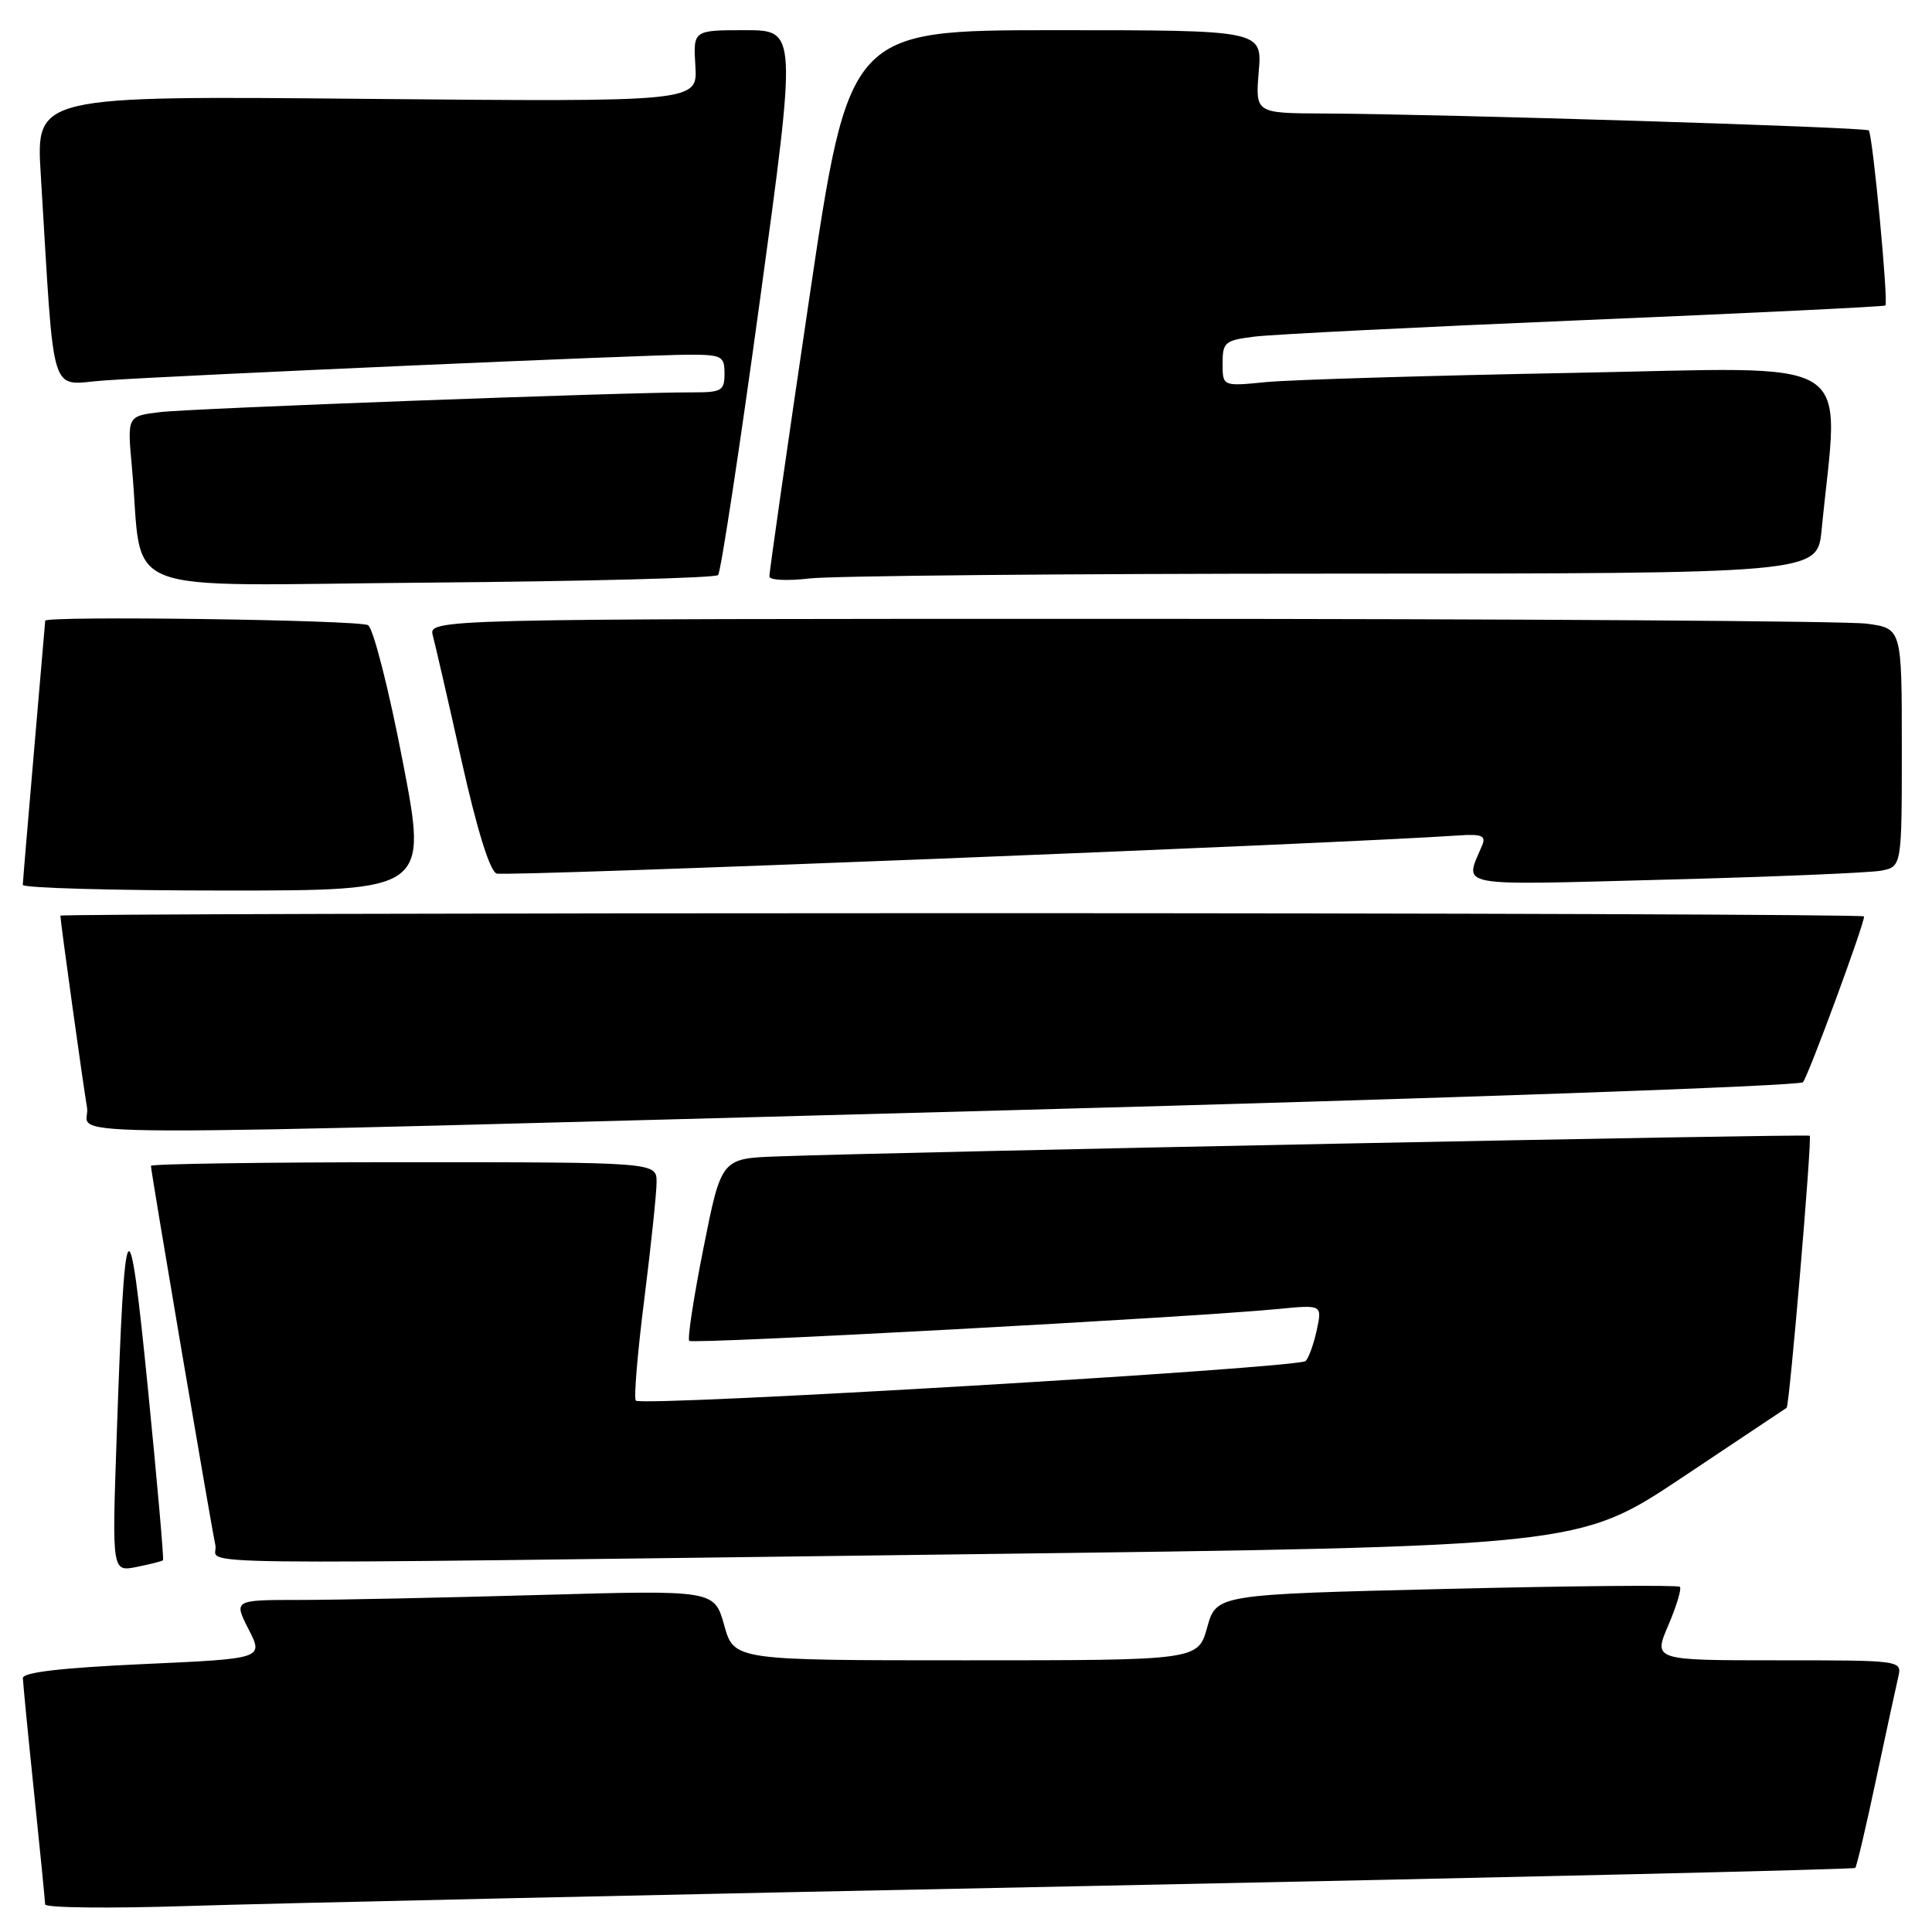 <?xml version="1.0" encoding="UTF-8" standalone="no"?>
<!DOCTYPE svg PUBLIC "-//W3C//DTD SVG 1.1//EN" "http://www.w3.org/Graphics/SVG/1.1/DTD/svg11.dtd" >
<svg xmlns="http://www.w3.org/2000/svg" xmlns:xlink="http://www.w3.org/1999/xlink" version="1.1" viewBox="0 0 256 256">
 <g >
 <path fill="currentColor"
d=" M 144.49 249.90 C 200.03 248.77 245.64 247.70 245.83 247.51 C 246.02 247.32 247.26 242.06 248.58 235.83 C 249.91 229.60 251.23 223.49 251.52 222.25 C 252.04 220.00 252.04 220.00 235.55 220.00 C 219.07 220.00 219.07 220.00 221.06 215.36 C 222.15 212.81 222.84 210.51 222.59 210.26 C 222.34 210.01 208.42 210.13 191.66 210.54 C 161.18 211.27 161.18 211.27 159.96 215.63 C 158.74 220.00 158.74 220.00 128.00 220.00 C 97.26 220.00 97.26 220.00 95.96 215.35 C 94.65 210.69 94.65 210.69 71.58 211.34 C 58.88 211.70 44.55 212.00 39.73 212.00 C 30.96 212.00 30.96 212.00 32.94 215.89 C 34.93 219.78 34.93 219.78 18.96 220.50 C 8.11 221.00 3.01 221.59 3.03 222.36 C 3.05 222.99 3.71 229.80 4.51 237.50 C 5.31 245.20 5.97 251.88 5.98 252.34 C 5.99 252.80 14.44 252.89 24.75 252.56 C 35.06 252.22 88.95 251.02 144.49 249.90 Z  M 21.60 206.74 C 21.73 206.60 20.83 196.37 19.60 184.00 C 17.05 158.37 16.53 159.18 15.46 190.39 C 14.84 208.28 14.84 208.28 18.10 207.63 C 19.89 207.27 21.46 206.87 21.60 206.74 Z  M 127.83 205.95 C 209.17 204.92 209.17 204.92 222.83 195.82 C 230.35 190.81 236.61 186.63 236.74 186.54 C 237.12 186.25 240.13 150.79 239.80 150.49 C 239.52 150.23 119.05 152.64 103.04 153.23 C 95.58 153.50 95.58 153.50 93.22 165.34 C 91.92 171.86 91.07 177.40 91.33 177.67 C 91.80 178.14 157.95 174.56 169.34 173.45 C 175.19 172.88 175.19 172.88 174.49 176.19 C 174.10 178.01 173.44 179.88 173.01 180.34 C 172.14 181.27 85.08 186.42 84.25 185.59 C 83.97 185.30 84.47 179.26 85.37 172.17 C 86.26 165.08 87.00 158.09 87.00 156.64 C 87.00 154.00 87.00 154.00 53.50 154.00 C 35.07 154.00 20.00 154.22 20.00 154.48 C 20.00 155.25 27.99 202.27 28.54 204.75 C 29.14 207.46 18.77 207.34 127.83 205.95 Z  M 133.80 147.11 C 191.16 145.57 238.46 143.90 238.90 143.40 C 239.60 142.61 247.00 122.54 247.00 121.43 C 247.00 121.19 193.22 121.00 127.50 121.00 C 61.78 121.00 8.00 121.15 8.00 121.33 C 8.00 122.06 11.01 143.73 11.53 146.75 C 12.22 150.76 -0.61 150.72 133.80 147.11 Z  M 53.35 100.82 C 51.53 91.37 49.47 83.28 48.77 82.84 C 47.67 82.14 6.02 81.57 5.99 82.25 C 5.98 82.39 5.31 90.15 4.51 99.50 C 3.70 108.85 3.03 116.84 3.02 117.25 C 3.01 117.66 15.08 118.00 29.83 118.00 C 56.67 118.00 56.67 118.00 53.35 100.82 Z  M 249.25 115.37 C 252.00 114.84 252.00 114.84 252.00 99.06 C 252.00 83.27 252.00 83.27 247.36 82.64 C 244.81 82.29 200.88 82.00 149.74 82.00 C 56.77 82.00 56.77 82.00 57.36 84.25 C 57.69 85.49 59.41 92.96 61.17 100.85 C 63.21 109.96 64.90 115.41 65.80 115.75 C 66.91 116.18 176.70 111.83 193.27 110.70 C 196.32 110.49 196.92 110.74 196.41 111.97 C 194.05 117.64 192.24 117.30 220.60 116.56 C 234.85 116.19 247.74 115.65 249.25 115.37 Z  M 95.15 76.20 C 95.51 75.81 98.01 59.41 100.70 39.75 C 105.59 4.00 105.59 4.00 98.72 4.00 C 91.85 4.00 91.85 4.00 92.14 8.75 C 92.43 13.50 92.43 13.50 48.60 13.10 C 4.76 12.69 4.76 12.69 5.40 23.10 C 7.28 53.76 6.40 50.92 13.85 50.41 C 23.65 49.73 85.72 47.00 91.25 47.00 C 95.65 47.00 96.00 47.18 96.00 49.50 C 96.00 51.78 95.62 52.00 91.75 51.99 C 83.00 51.96 25.33 54.11 21.18 54.61 C 16.86 55.14 16.86 55.14 17.47 61.82 C 19.09 79.39 14.35 77.54 56.81 77.20 C 77.54 77.03 94.79 76.58 95.15 76.20 Z  M 176.65 76.01 C 240.80 76.00 240.80 76.00 241.37 70.25 C 243.68 46.59 247.01 48.69 208.35 49.41 C 189.18 49.77 170.91 50.32 167.75 50.63 C 162.00 51.20 162.00 51.20 162.00 48.16 C 162.00 45.34 162.30 45.09 166.25 44.60 C 168.59 44.31 188.28 43.32 210.00 42.41 C 231.72 41.50 249.64 40.63 249.82 40.48 C 250.25 40.10 248.14 17.80 247.62 17.28 C 247.18 16.85 191.12 15.11 175.42 15.04 C 166.34 15.00 166.34 15.00 166.79 9.50 C 167.25 4.00 167.25 4.00 139.87 4.00 C 112.50 4.00 112.50 4.00 107.20 39.75 C 104.29 59.41 101.92 75.90 101.95 76.39 C 101.98 76.88 104.36 76.99 107.25 76.65 C 110.14 76.30 141.37 76.01 176.65 76.01 Z "/>
</g>
</svg>
